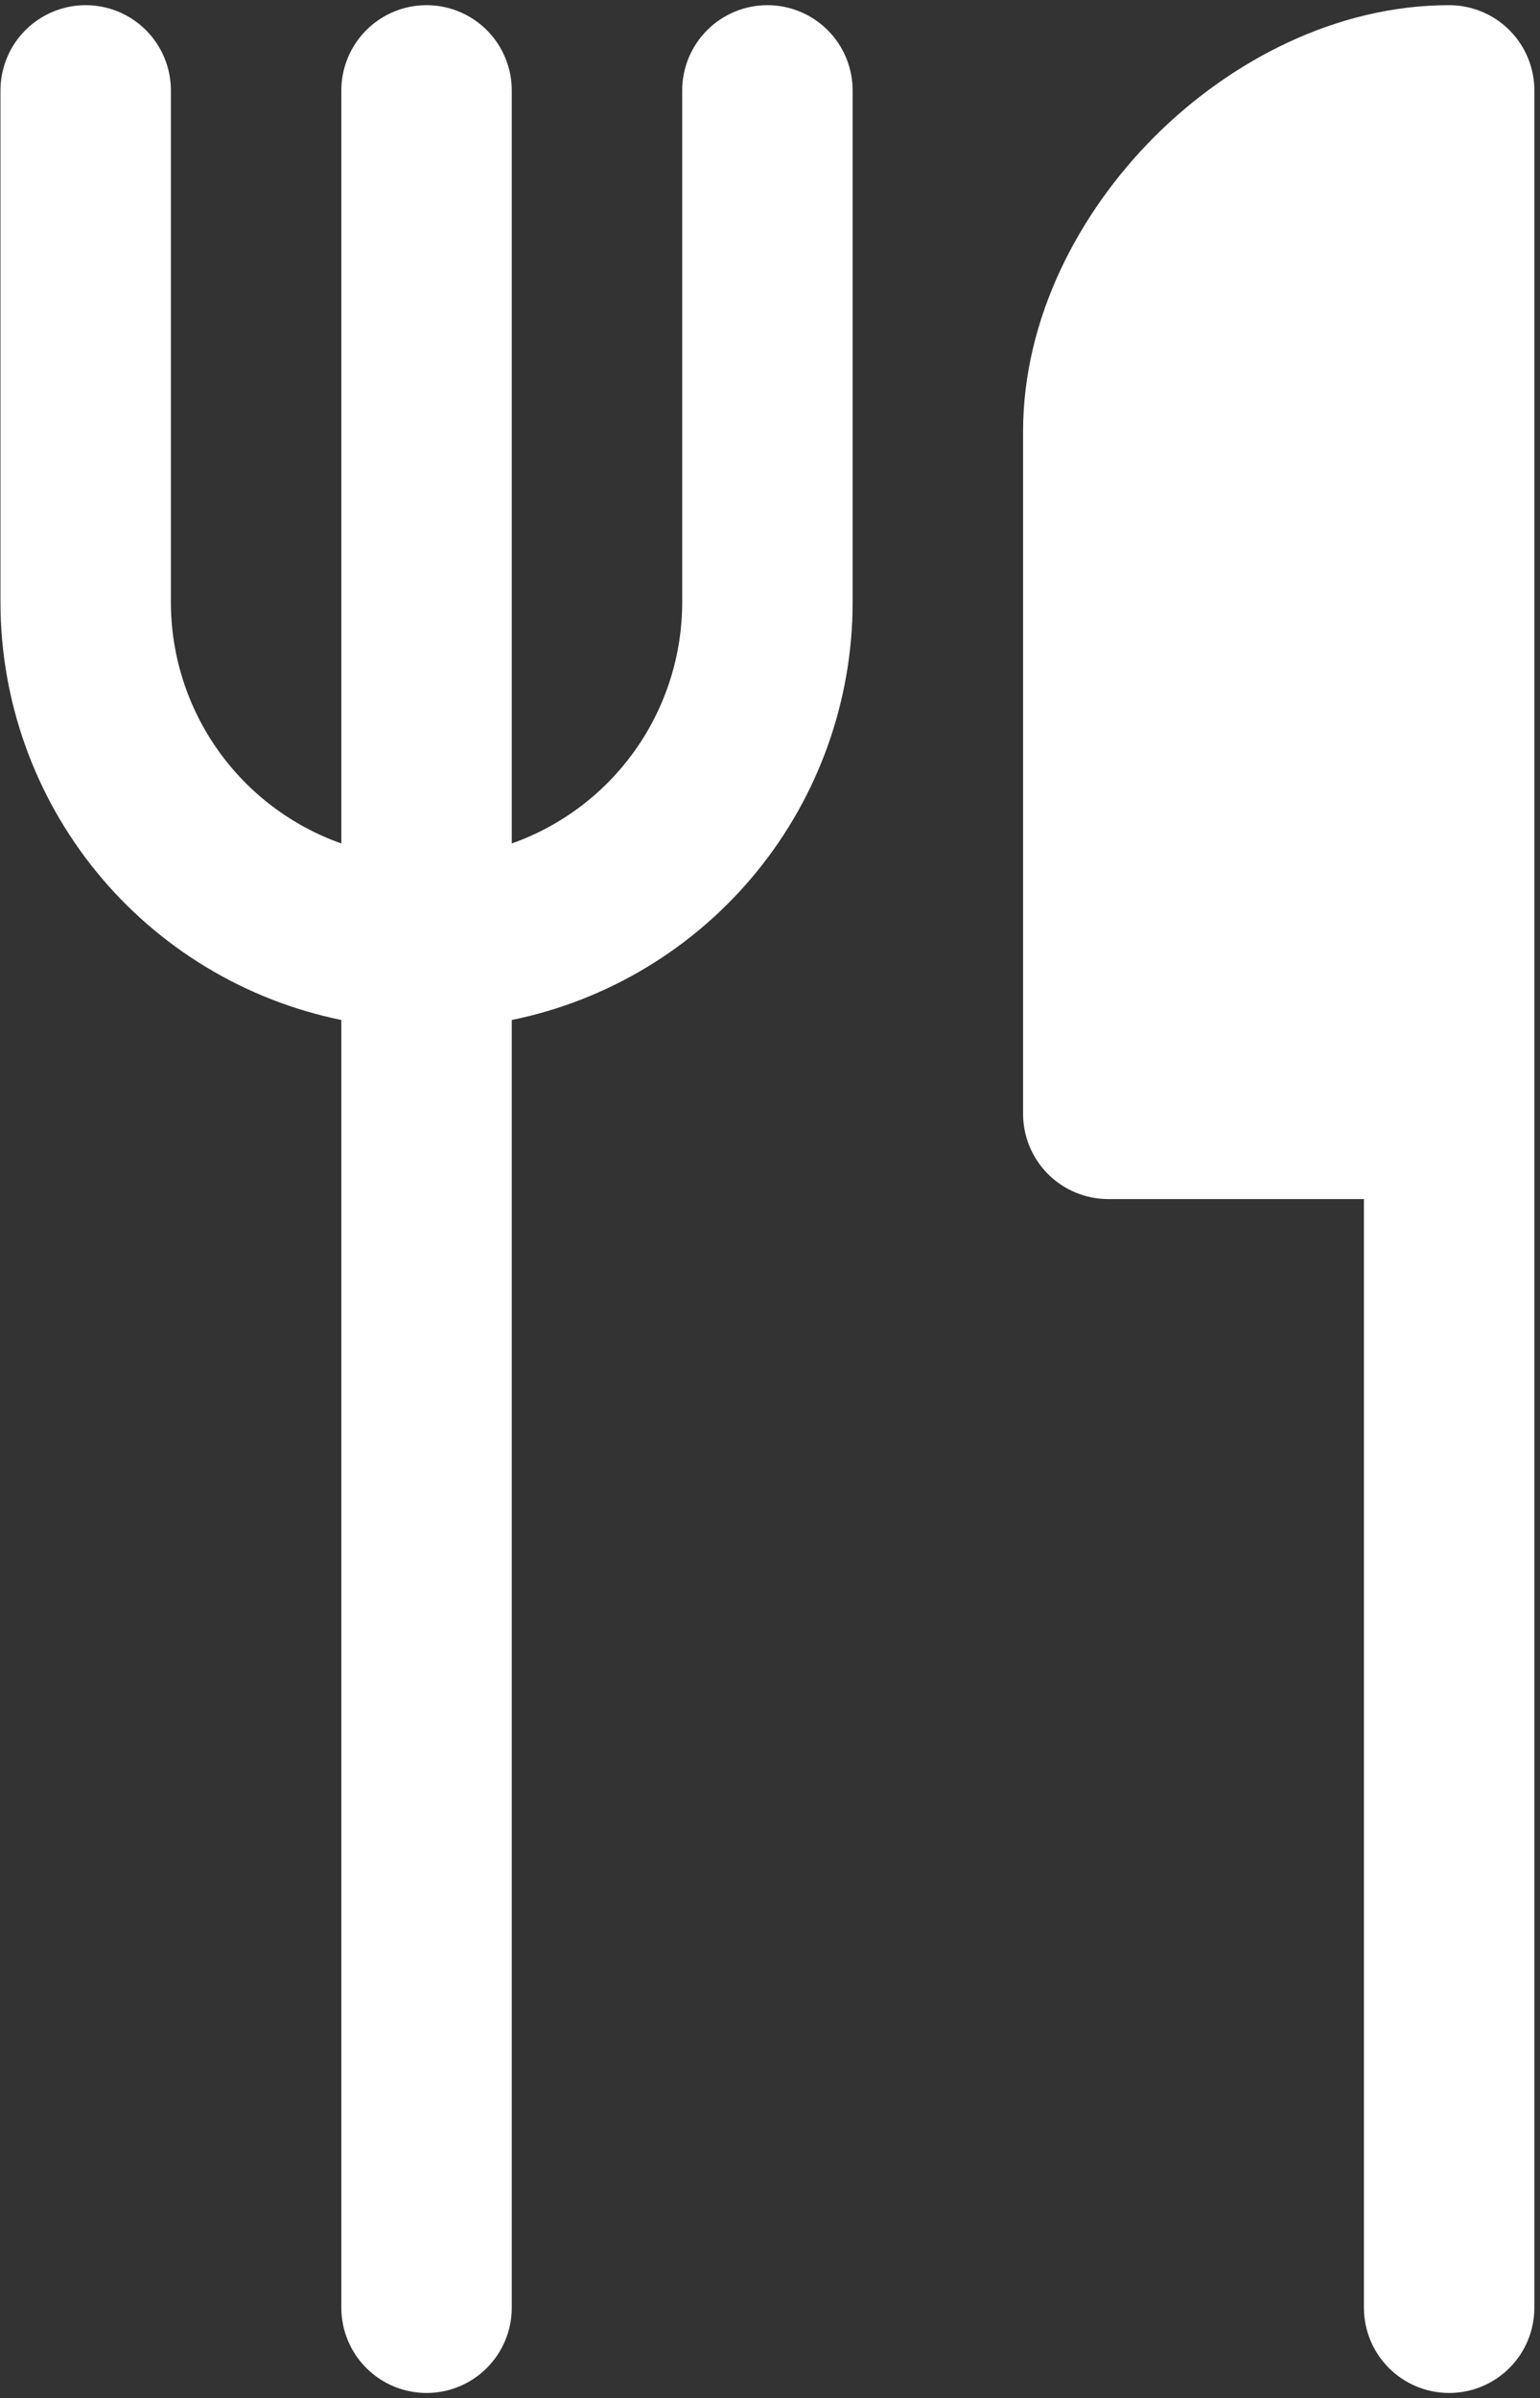 <svg width="205" height="319" viewBox="0 0 205 319" fill="none" xmlns="http://www.w3.org/2000/svg">
<rect x="0" y="0" width="205" height="319" fill="#333333" stroke="none"/>
<path d="M22.75 12.031C22.75 9.023 21.555 6.137 19.427 4.01C17.3 1.883 14.415 0.688 11.406 0.688C8.398 0.688 5.512 1.883 3.385 4.01C1.258 6.137 0.063 9.023 0.063 12.031V80.094C0.06 93.169 4.575 105.844 12.843 115.973C21.112 126.102 32.626 133.063 45.438 135.678V306.969C45.438 309.977 46.633 312.863 48.76 314.99C50.887 317.117 53.773 318.312 56.781 318.312C59.79 318.312 62.675 317.117 64.802 314.99C66.93 312.863 68.125 309.977 68.125 306.969V135.678C80.936 133.063 92.451 126.102 100.719 115.973C108.988 105.844 113.503 93.169 113.5 80.094V12.031C113.5 9.023 112.305 6.137 110.177 4.01C108.05 1.883 105.165 0.688 102.156 0.688C99.148 0.688 96.262 1.883 94.135 4.01C92.008 6.137 90.812 9.023 90.812 12.031V80.094C90.816 87.134 88.636 94.003 84.573 99.752C80.51 105.502 74.763 109.85 68.125 112.197V12.031C68.125 9.023 66.93 6.137 64.802 4.01C62.675 1.883 59.79 0.688 56.781 0.688C53.773 0.688 50.887 1.883 48.76 4.01C46.633 6.137 45.438 9.023 45.438 12.031V112.197C38.8 109.85 33.053 105.502 28.99 99.752C24.926 94.003 22.746 87.134 22.75 80.094V12.031ZM181.562 306.969V159.5H147.531C144.523 159.5 141.637 158.305 139.51 156.177C137.383 154.05 136.188 151.165 136.188 148.156V57.406C136.188 42.364 143.584 28.298 153.68 18.18C163.798 8.084 177.864 0.688 192.906 0.688C195.915 0.688 198.8 1.883 200.928 4.01C203.055 6.137 204.25 9.023 204.25 12.031V306.969C204.25 309.977 203.055 312.863 200.928 314.99C198.8 317.117 195.915 318.312 192.906 318.312C189.898 318.312 187.012 317.117 184.885 314.99C182.758 312.863 181.562 309.977 181.562 306.969Z" fill="white"/>
</svg>

